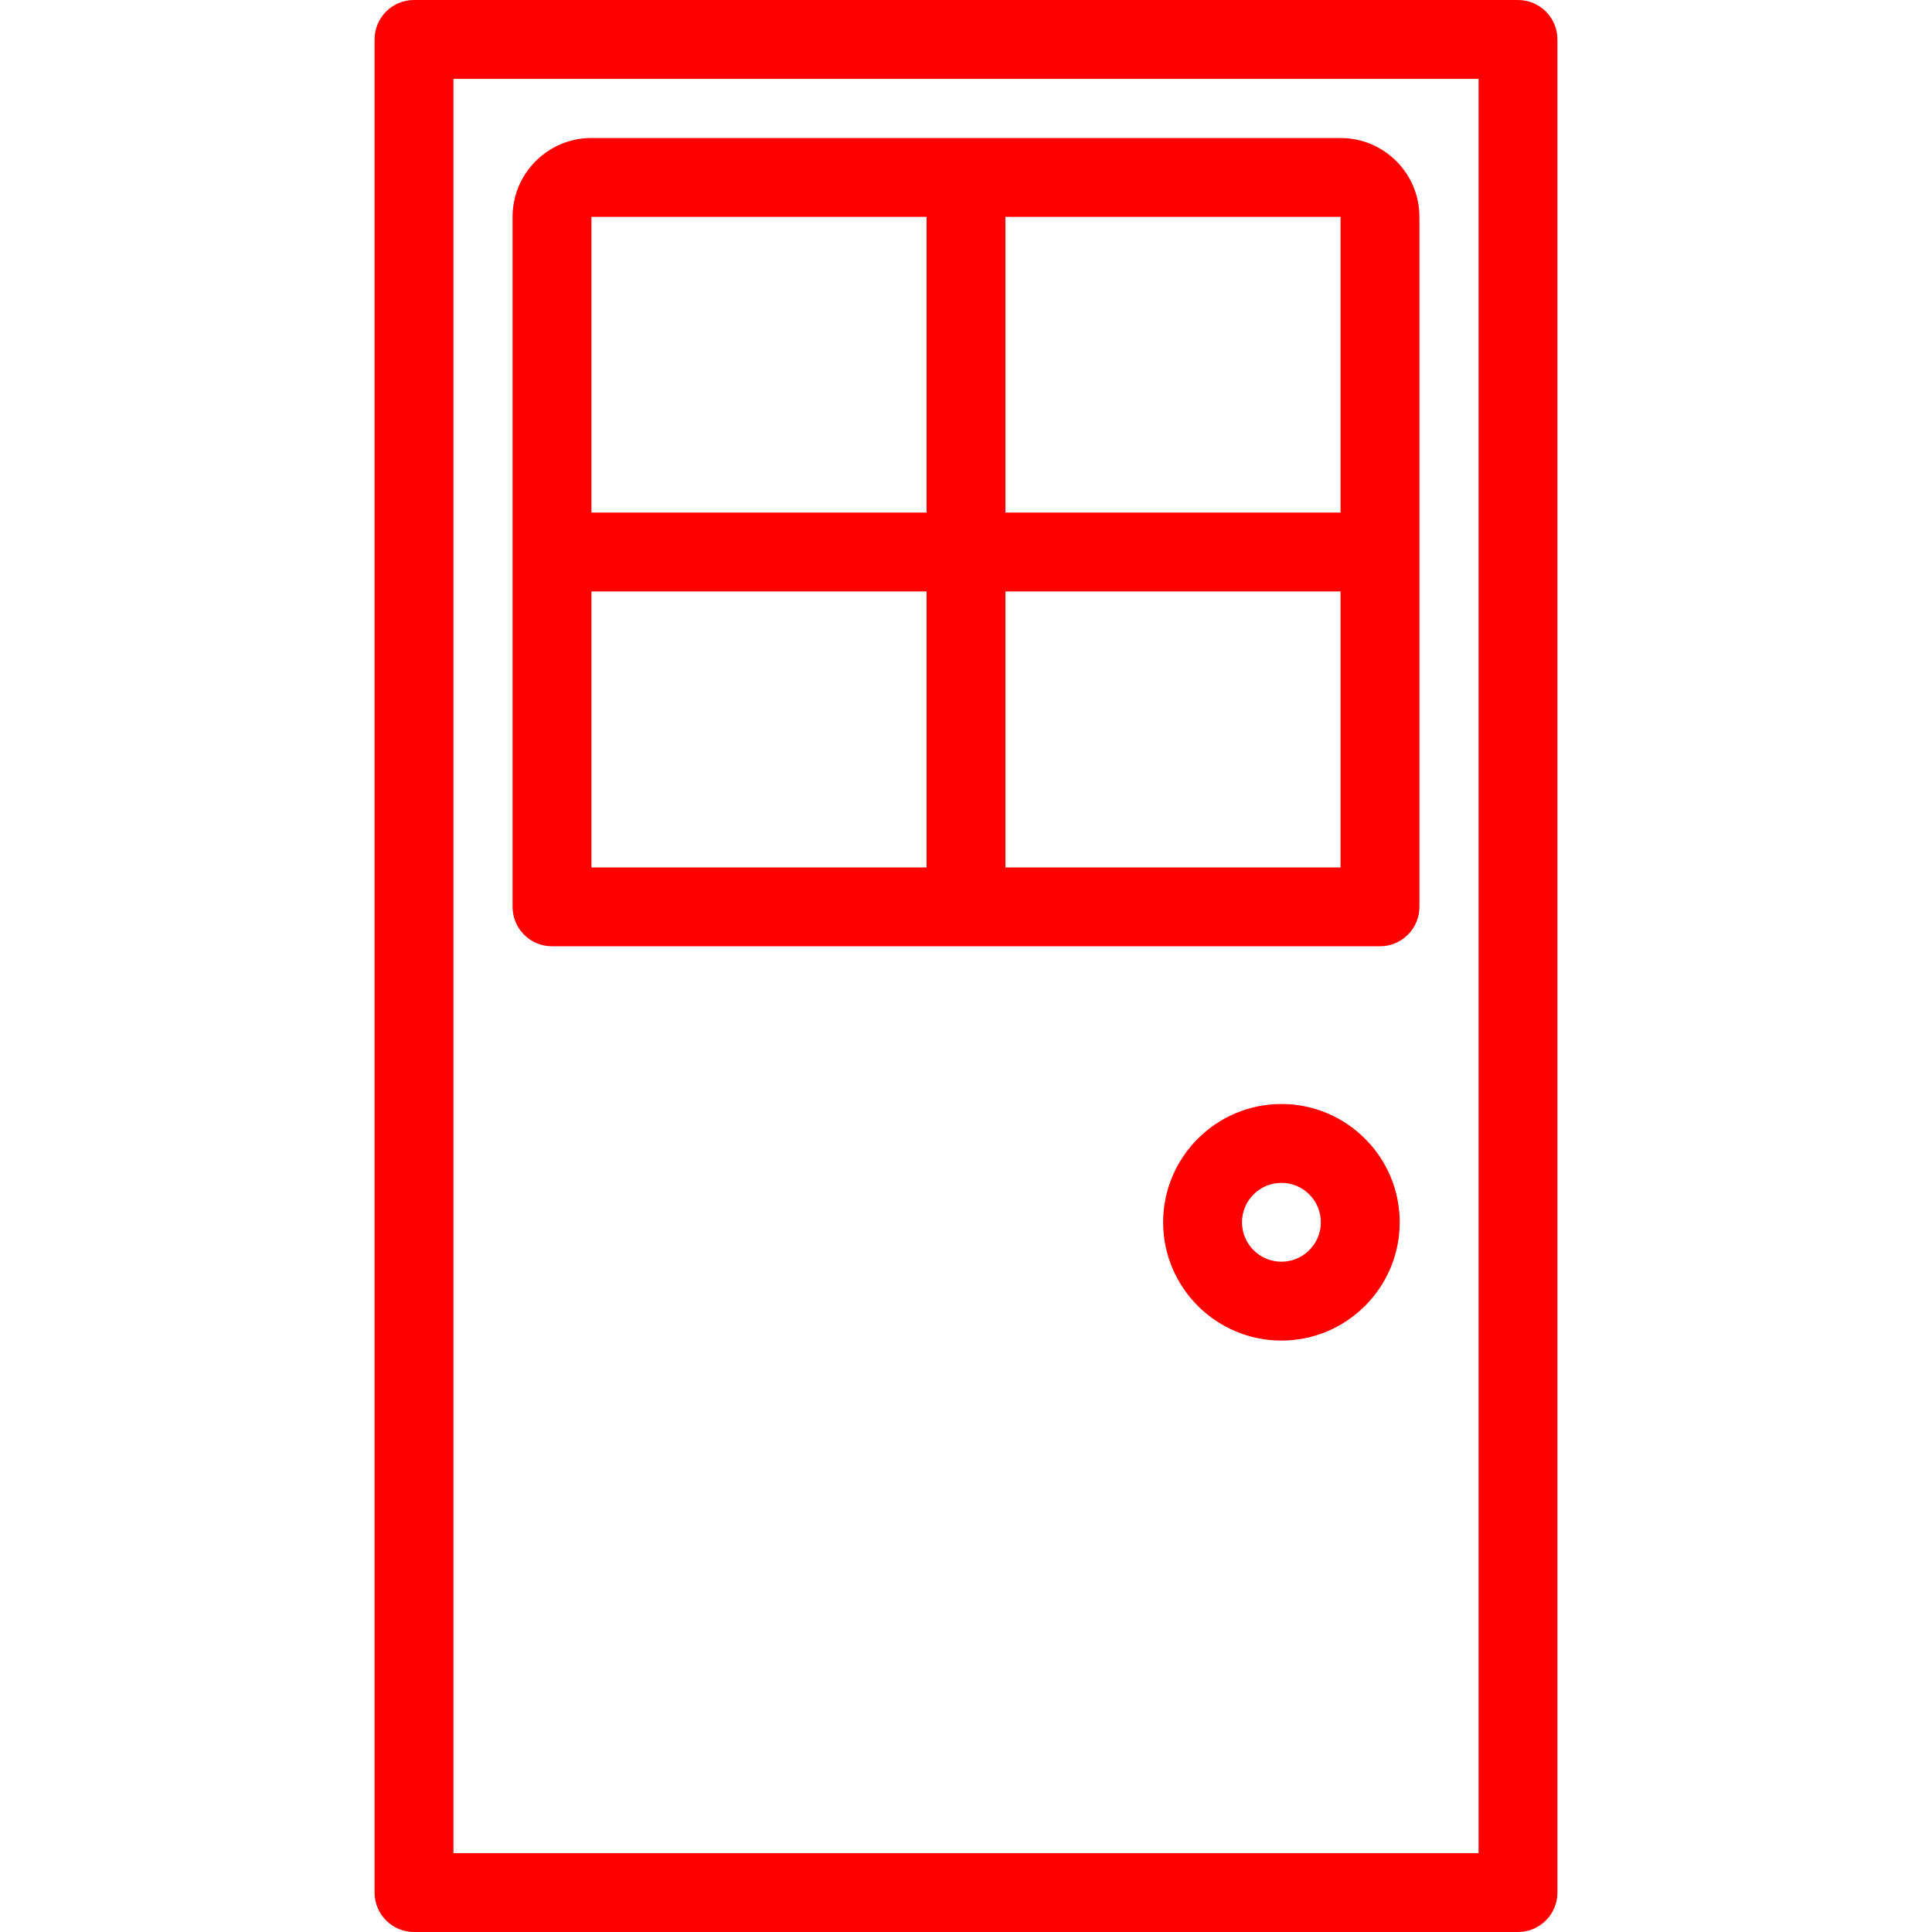<?xml version="1.0" encoding="iso-8859-1"?>
<!-- Generator: Adobe Illustrator 19.0.0, SVG Export Plug-In . SVG Version: 6.00 Build 0)  -->
<svg version="1.1" id="Layer_1" xmlns="http://www.w3.org/2000/svg" xmlns:xlink="http://www.w3.org/1999/xlink" x="0px" y="0px"
	 viewBox="0 0 490 490" style="enable-background:new 0 0 490 490;" xml:space="preserve" fill="red">
<g>
	<g>
		<g>
			<path d="M385,0H105c-5.522,0-10,4.477-10,10v470c0,5.523,4.478,10,10,10h280c5.522,0,10-4.477,10-10V10
				C395,4.477,390.522,0,385,0z M375,470H115V20h260V470z"/>
			<path d="M140,240h210c5.522,0,10-4.477,10-10V55c0-11.028-8.972-20-20-20H150c-11.028,0-20,8.972-20,20v175
				C130,235.523,134.478,240,140,240z M255,55h85v75h-85V55z M255,150h85v70h-85V150z M150,55h85v75h-85V55z M150,150h85v70h-85V150
				z"/>
			<path d="M325,280c-16.542,0-30,13.458-30,30s13.458,30,30,30s30-13.458,30-30S341.542,280,325,280z M325,320
				c-5.514,0-10-4.486-10-10c0-5.514,4.486-10,10-10c5.514,0,10,4.486,10,10C335,315.514,330.514,320,325,320z"/>
		</g>
	</g>
</g>
<g>
</g>
<g>
</g>
<g>
</g>
<g>
</g>
<g>
</g>
<g>
</g>
<g>
</g>
<g>
</g>
<g>
</g>
<g>
</g>
<g>
</g>
<g>
</g>
<g>
</g>
<g>
</g>
<g>
</g>
</svg>
